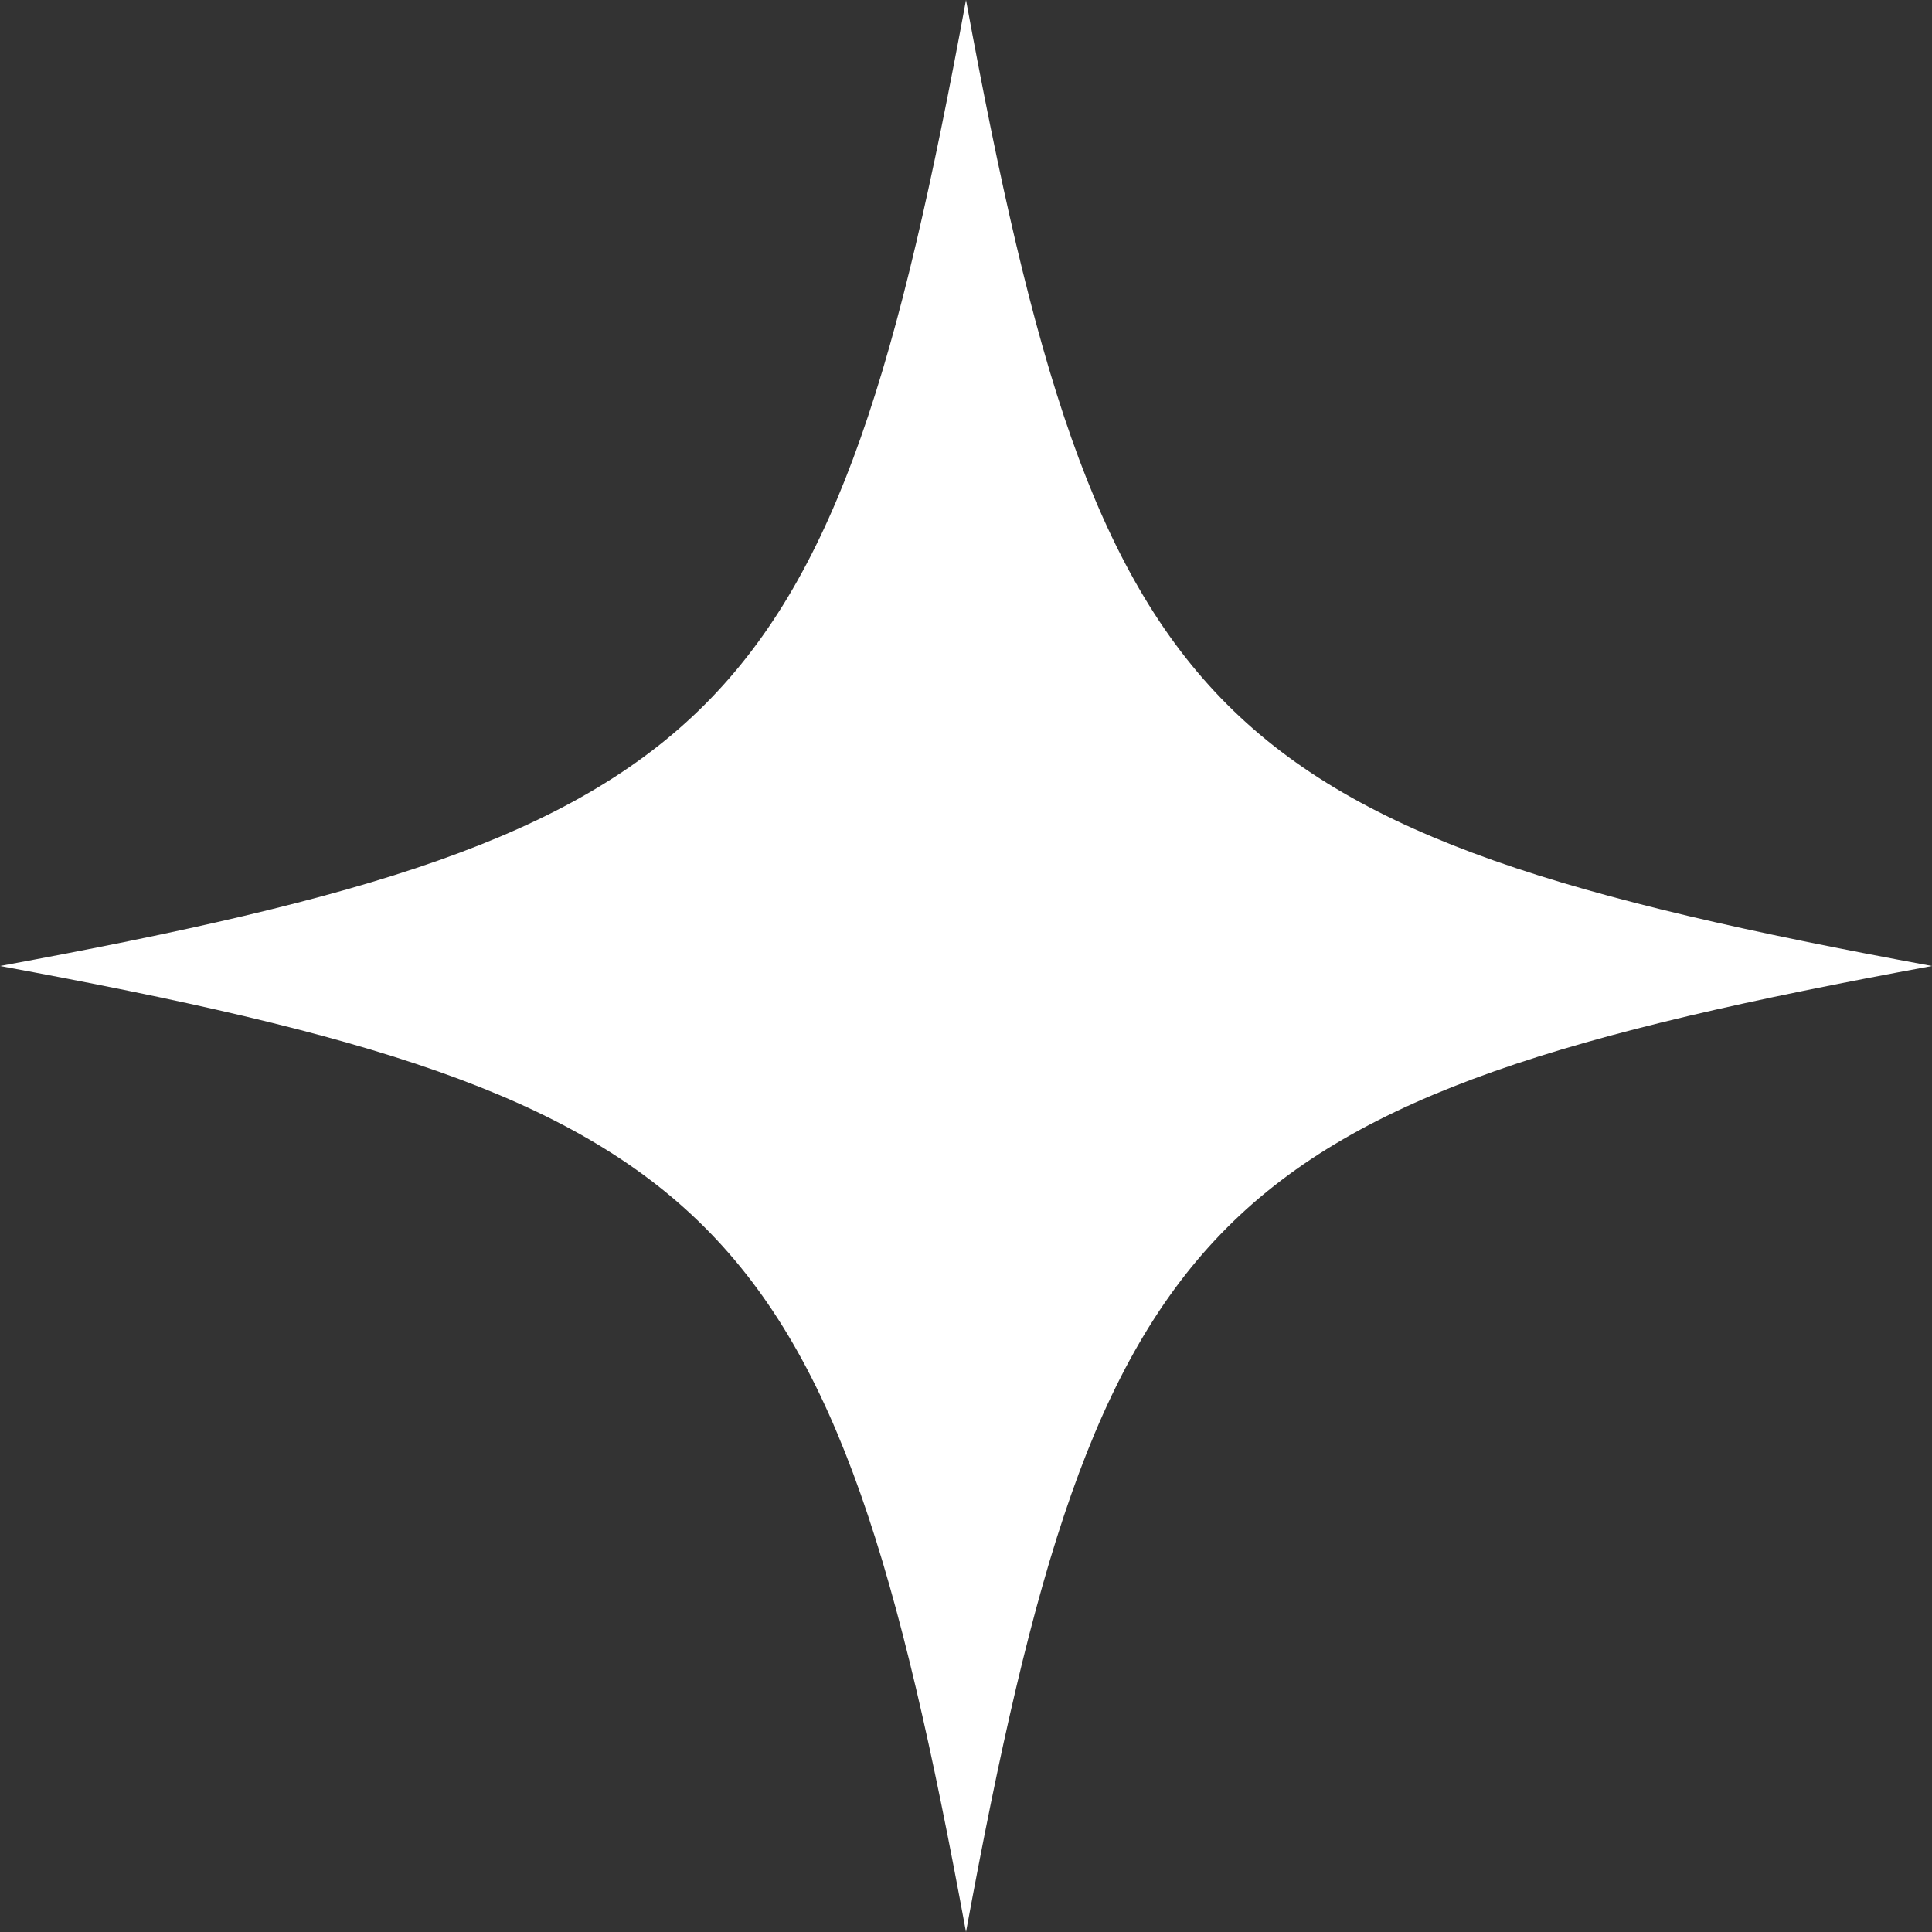 <svg width="52" height="52" viewBox="0 0 52 52" fill="none" xmlns="http://www.w3.org/2000/svg">
<rect x="0" y="0" width="52" height="52" fill="#333333" stroke="none"/>
<path id="Vector" d="M26 0C22.41 19.5 19.5 22.41 0 26C19.5 29.59 22.41 32.5 26 52C29.59 32.5 32.5 29.59 52 26C32.5 22.41 29.59 19.5 26 0Z" fill="white"/>
</svg>
